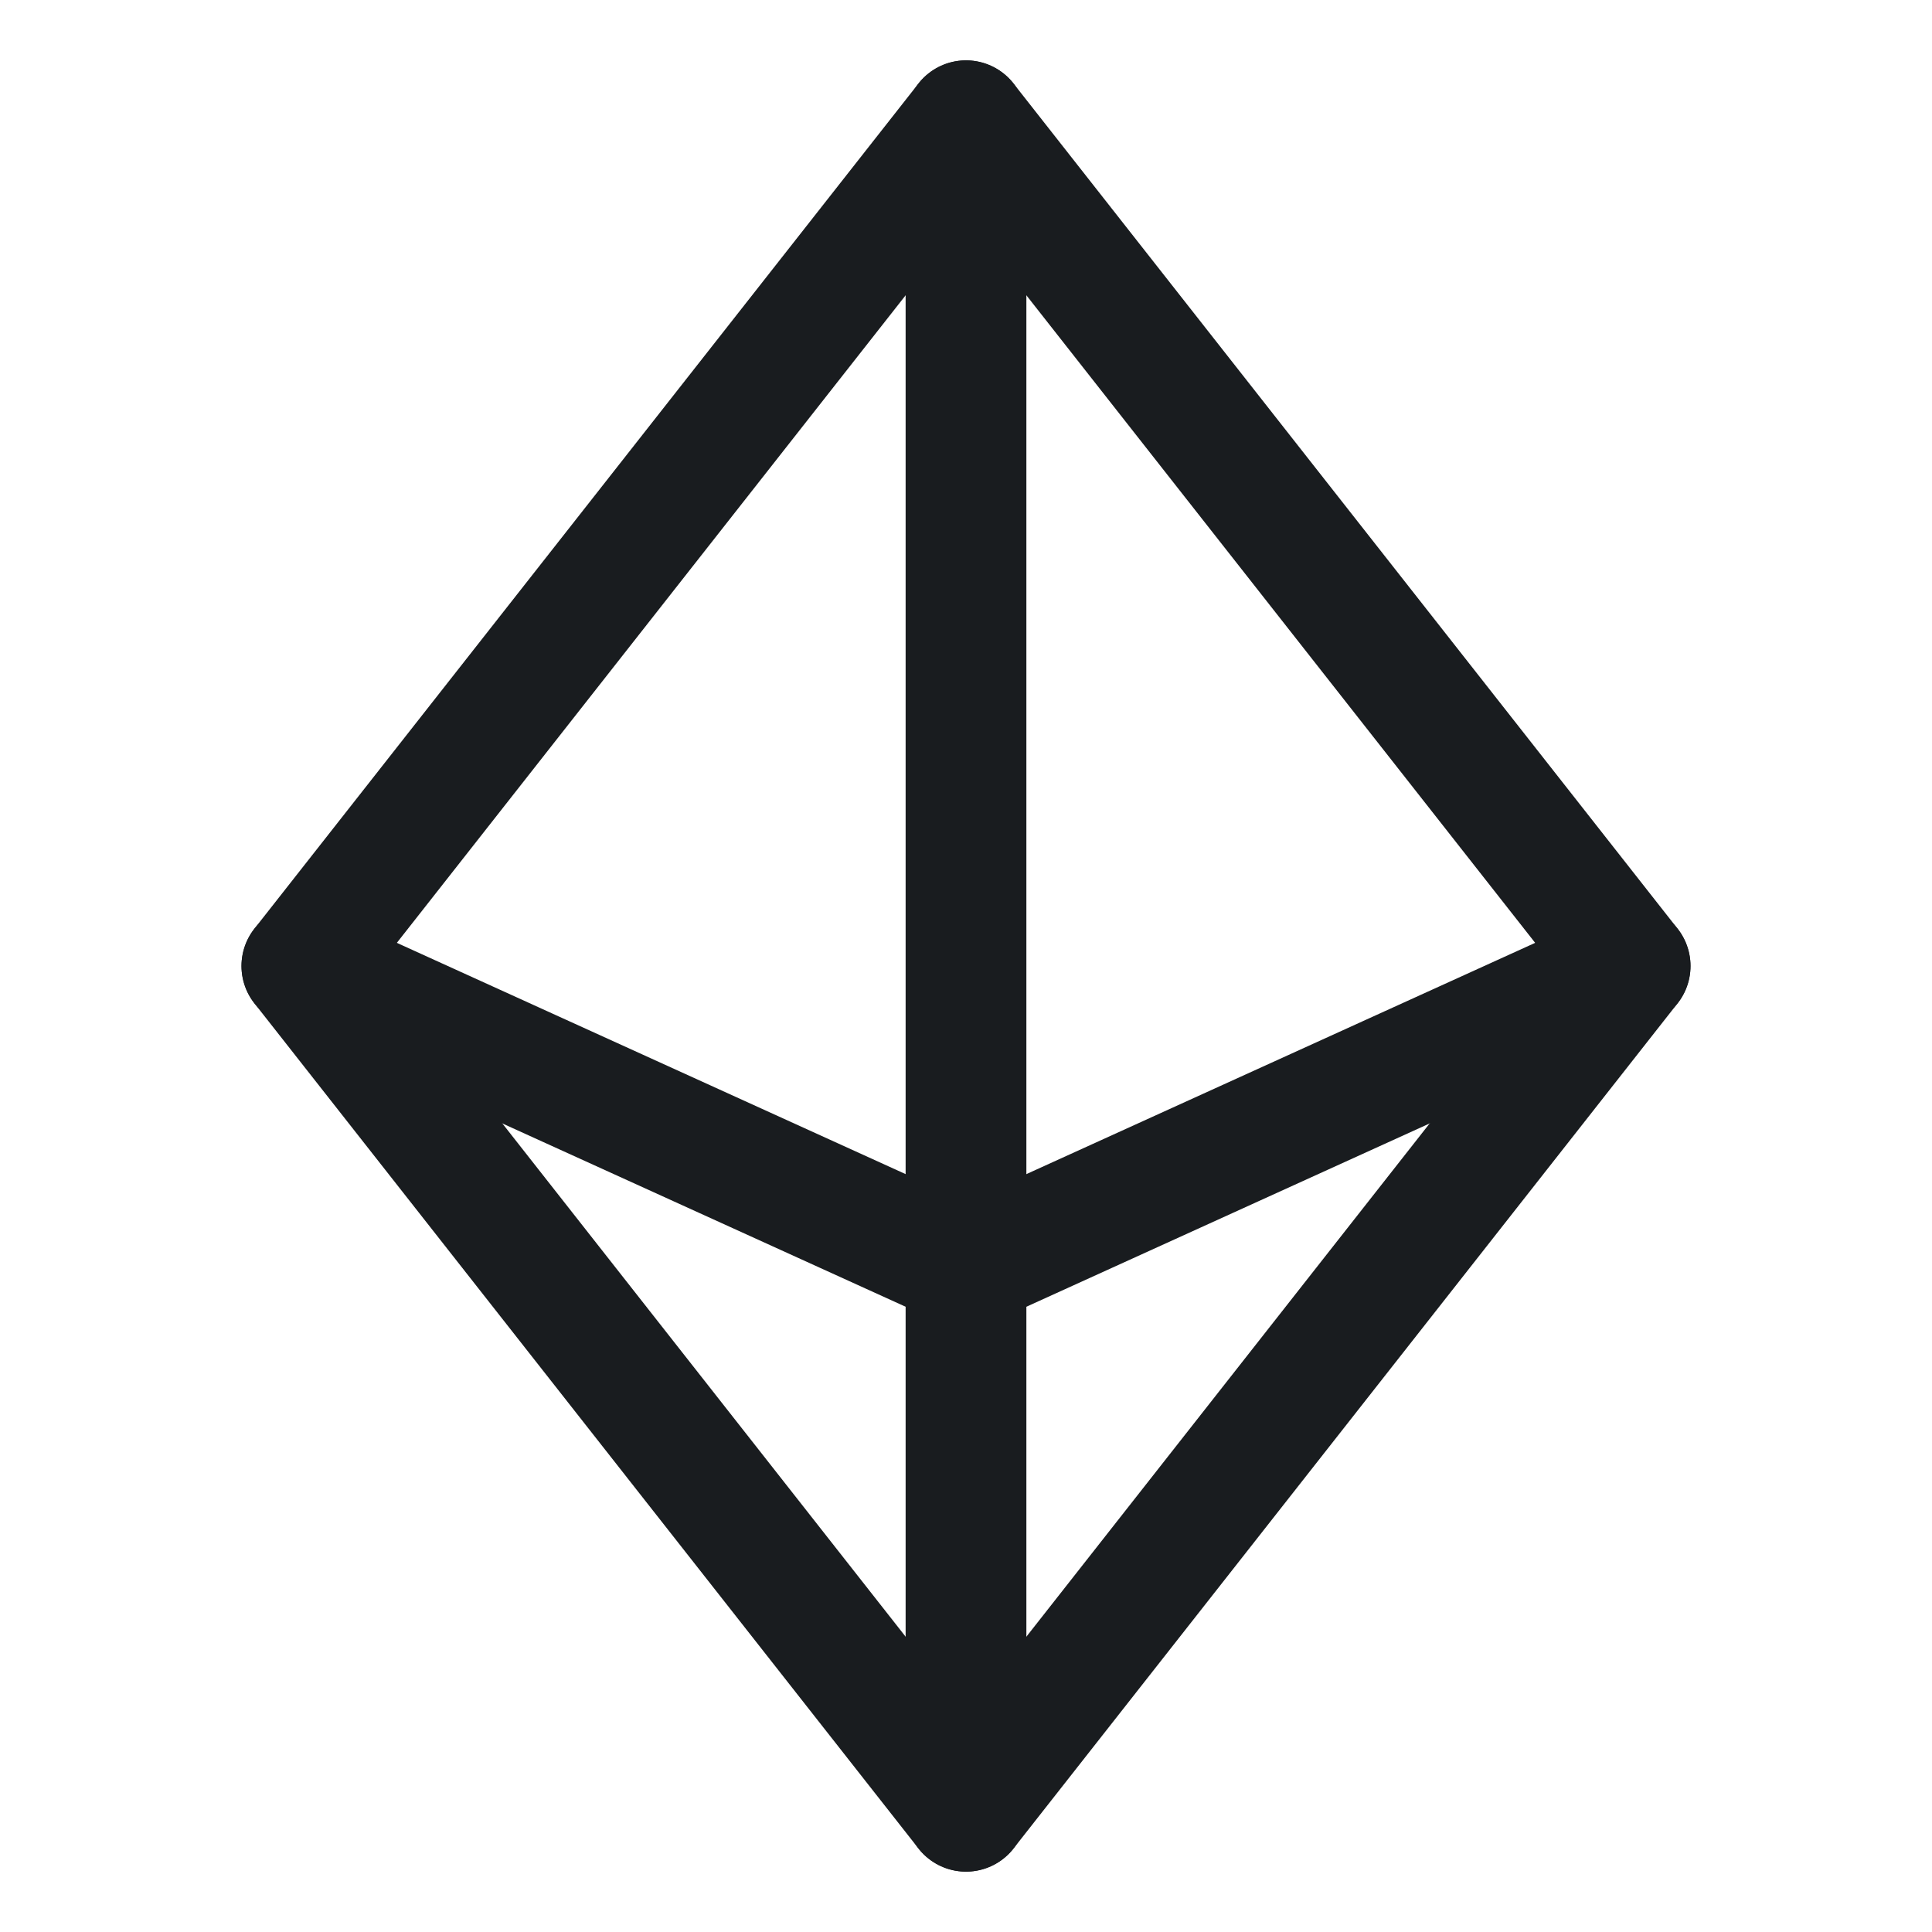 <svg width="24" height="24" viewBox="0 0 24 24" fill="none" xmlns="http://www.w3.org/2000/svg">
<path d="M12 1.5V22.5" stroke="#191C1F" stroke-width="1.5" stroke-linecap="round" stroke-linejoin="round"/>
<path d="M20.25 12L12 15.75L3.75 12" stroke="#191C1F" stroke-width="1.5" stroke-linecap="round" stroke-linejoin="round"/>
<path d="M12 1.5L20.25 12L12 22.5L3.75 12L12 1.5Z" stroke="#191C1F" stroke-width="1.5" stroke-linecap="round" stroke-linejoin="round"/>
</svg>
